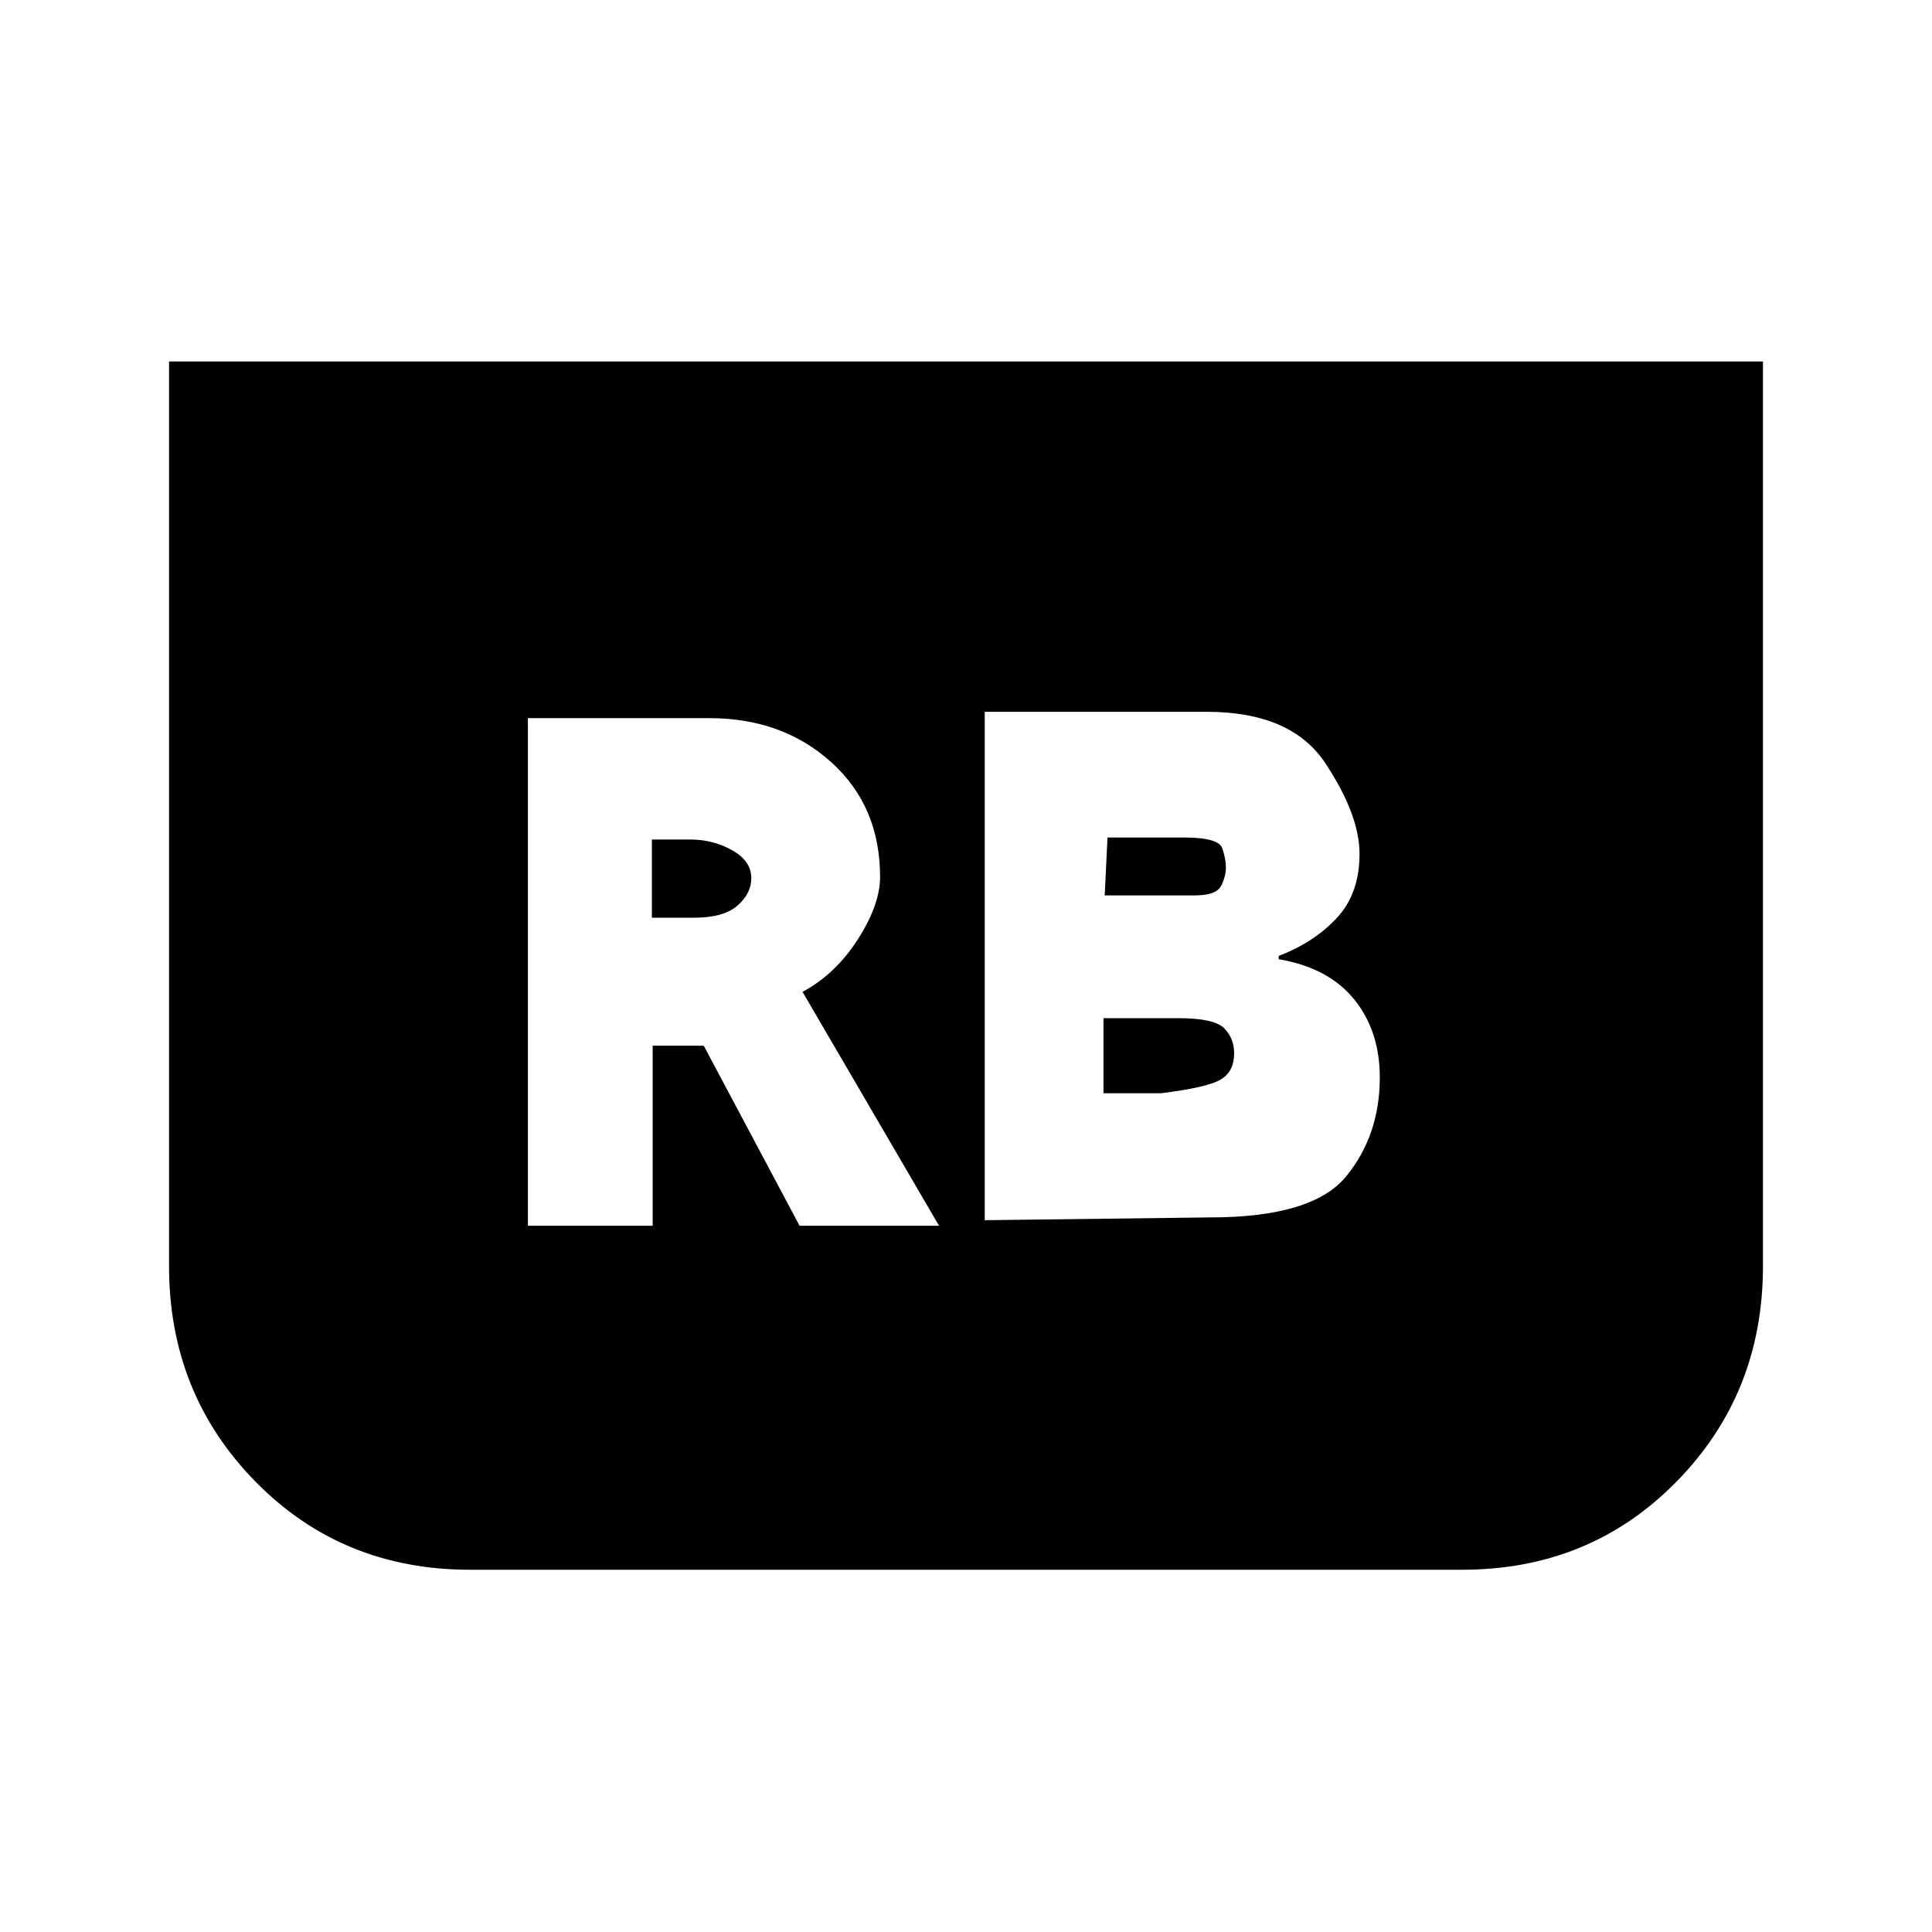 <svg xmlns="http://www.w3.org/2000/svg" height="20" viewBox="0 -960 960 960" width="20"><path d="m489.31-353.69 112.07-1.39q50.85 0 67.54-20.42 16.69-20.42 16.69-49.12 0-23.07-12.73-38.8-12.73-15.73-37.5-19.96V-485q17.77-6.85 28.96-18.96 11.2-12.12 11.2-31.73 0-19.39-16.93-45-16.92-25.62-59-25.62h-110.3v252.62Zm59.61-161.39 1.39-28.77h38q17.23 0 19.04 5.39 1.8 5.38 1.8 9.38 0 4.62-2.42 9.31t-13.12 4.69h-44.69Zm-.61 98.31v-37.31h37.15q17.85 0 22.81 5 4.96 5 4.96 12.39 0 9.38-6.96 13.27-6.96 3.88-29.43 6.65h-28.53ZM876-780.38v449.61q0 63.23-42.96 107T726.46-180H233.54q-63.62 0-106.58-43.77T84-330.77v-449.61h792ZM262.31-350.92h62v-89.47h25.38l47.62 89.47h69.3l-67.84-116.23q16.46-8.85 27.5-26.12 11.04-17.27 11.04-30.96 0-35.15-24.27-57.04-24.27-21.88-60.42-21.88h-90.31v252.23ZM323.92-504v-38.85h19.16q11.15 0 20.69 5.31 9.54 5.31 9.54 13.92 0 7.62-6.89 13.62-6.88 6-21.42 6h-21.08Z"/></svg>